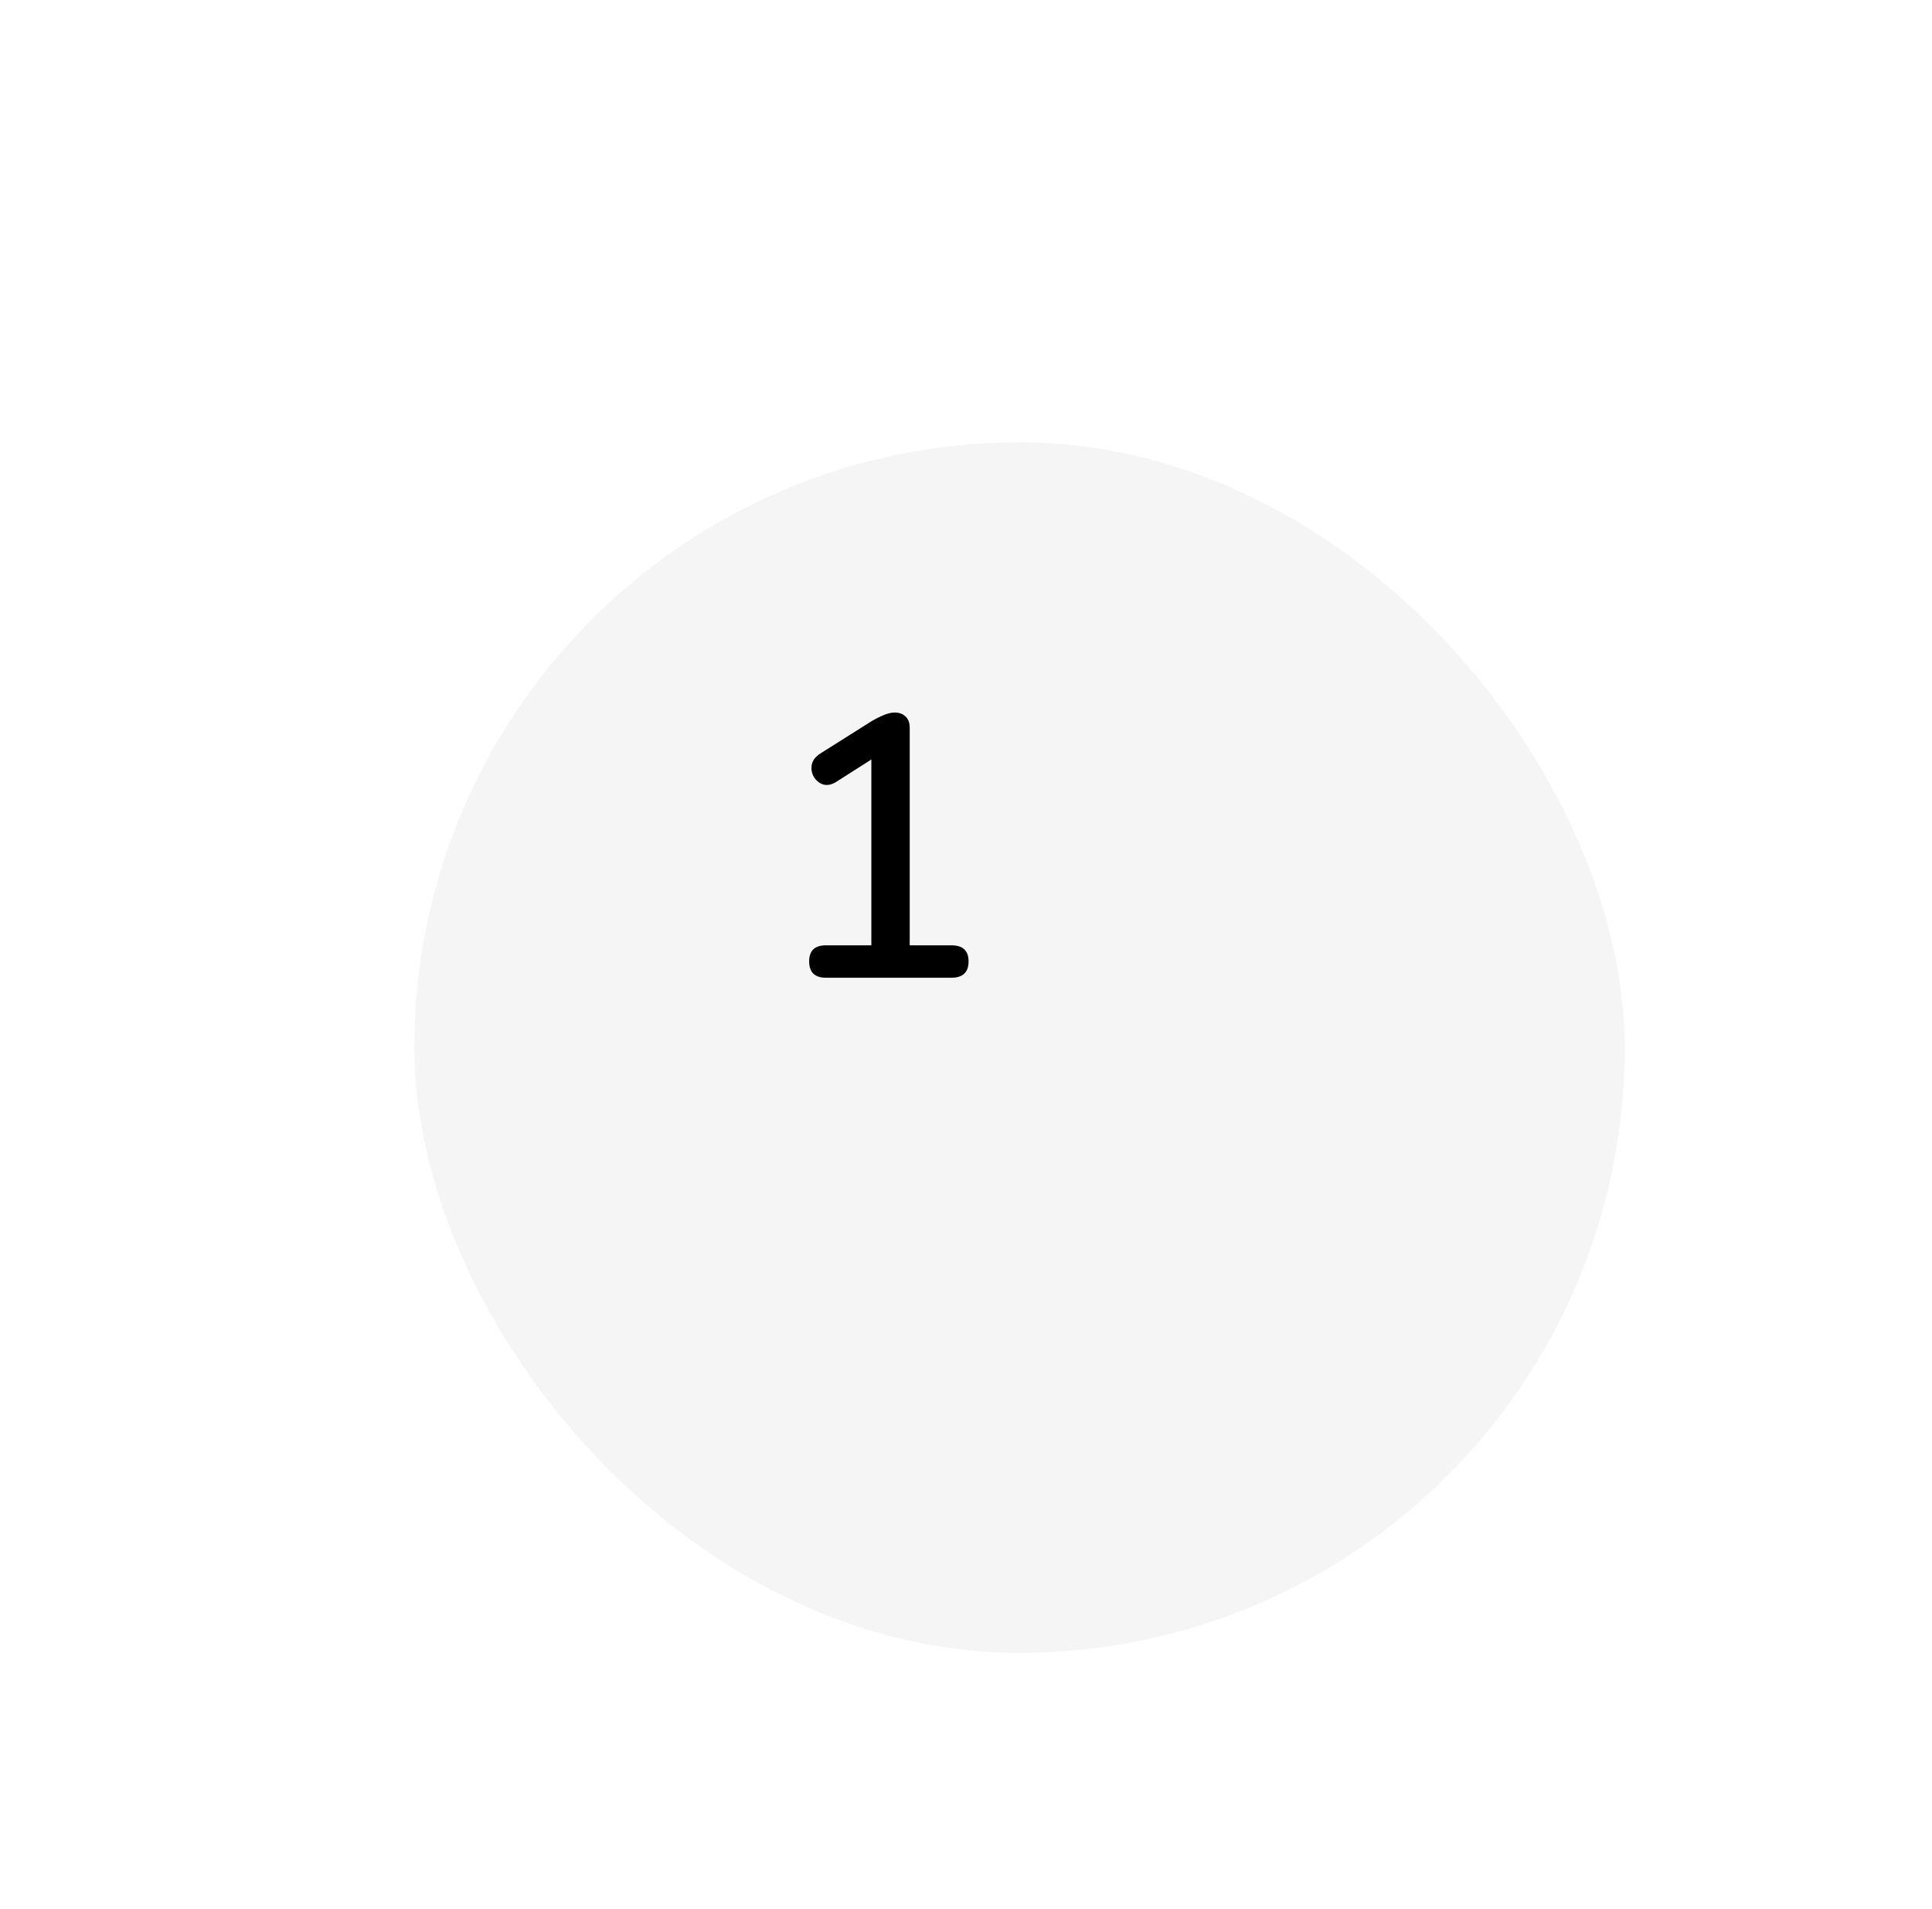 <svg width="83" height="82" viewBox="0 0 83 82" fill="none" xmlns="http://www.w3.org/2000/svg">
<g filter="url(#filter0_dd_1244_2272)">
<rect x="11.799" y="11" width="52" height="52" rx="26" fill="#F5F5F5"/>
</g>
<path d="M35.482 42C35.002 42 34.762 41.765 34.762 41.296C34.762 40.837 35.002 40.608 35.482 40.608H37.434V32.624L35.93 33.584C35.727 33.712 35.535 33.749 35.354 33.696C35.183 33.632 35.05 33.52 34.954 33.36C34.869 33.2 34.842 33.029 34.874 32.848C34.917 32.656 35.039 32.496 35.242 32.368L37.45 30.976C37.631 30.869 37.802 30.784 37.962 30.72C38.133 30.645 38.293 30.608 38.442 30.608C38.623 30.608 38.773 30.661 38.89 30.768C39.018 30.875 39.082 31.04 39.082 31.264V40.608H40.874C41.365 40.608 41.61 40.837 41.61 41.296C41.61 41.765 41.365 42 40.874 42H35.482Z" fill="black"/>
<defs>
<filter id="filter0_dd_1244_2272" x="0.799" y="0" width="82" height="82" filterUnits="userSpaceOnUse" color-interpolation-filters="sRGB">
<feFlood flood-opacity="0" result="BackgroundImageFix"/>
<feColorMatrix in="SourceAlpha" type="matrix" values="0 0 0 0 0 0 0 0 0 0 0 0 0 0 0 0 0 0 127 0" result="hardAlpha"/>
<feOffset dx="4" dy="4"/>
<feGaussianBlur stdDeviation="7.5"/>
<feComposite in2="hardAlpha" operator="out"/>
<feColorMatrix type="matrix" values="0 0 0 0 0.859 0 0 0 0 0.859 0 0 0 0 0.859 0 0 0 0.35 0"/>
<feBlend mode="normal" in2="BackgroundImageFix" result="effect1_dropShadow_1244_2272"/>
<feColorMatrix in="SourceAlpha" type="matrix" values="0 0 0 0 0 0 0 0 0 0 0 0 0 0 0 0 0 0 127 0" result="hardAlpha"/>
<feOffset dx="2" dy="4"/>
<feGaussianBlur stdDeviation="2"/>
<feComposite in2="hardAlpha" operator="out"/>
<feColorMatrix type="matrix" values="0 0 0 0 0.925 0 0 0 0 0.925 0 0 0 0 0.925 0 0 0 0.25 0"/>
<feBlend mode="normal" in2="effect1_dropShadow_1244_2272" result="effect2_dropShadow_1244_2272"/>
<feBlend mode="normal" in="SourceGraphic" in2="effect2_dropShadow_1244_2272" result="shape"/>
</filter>
</defs>
</svg>

